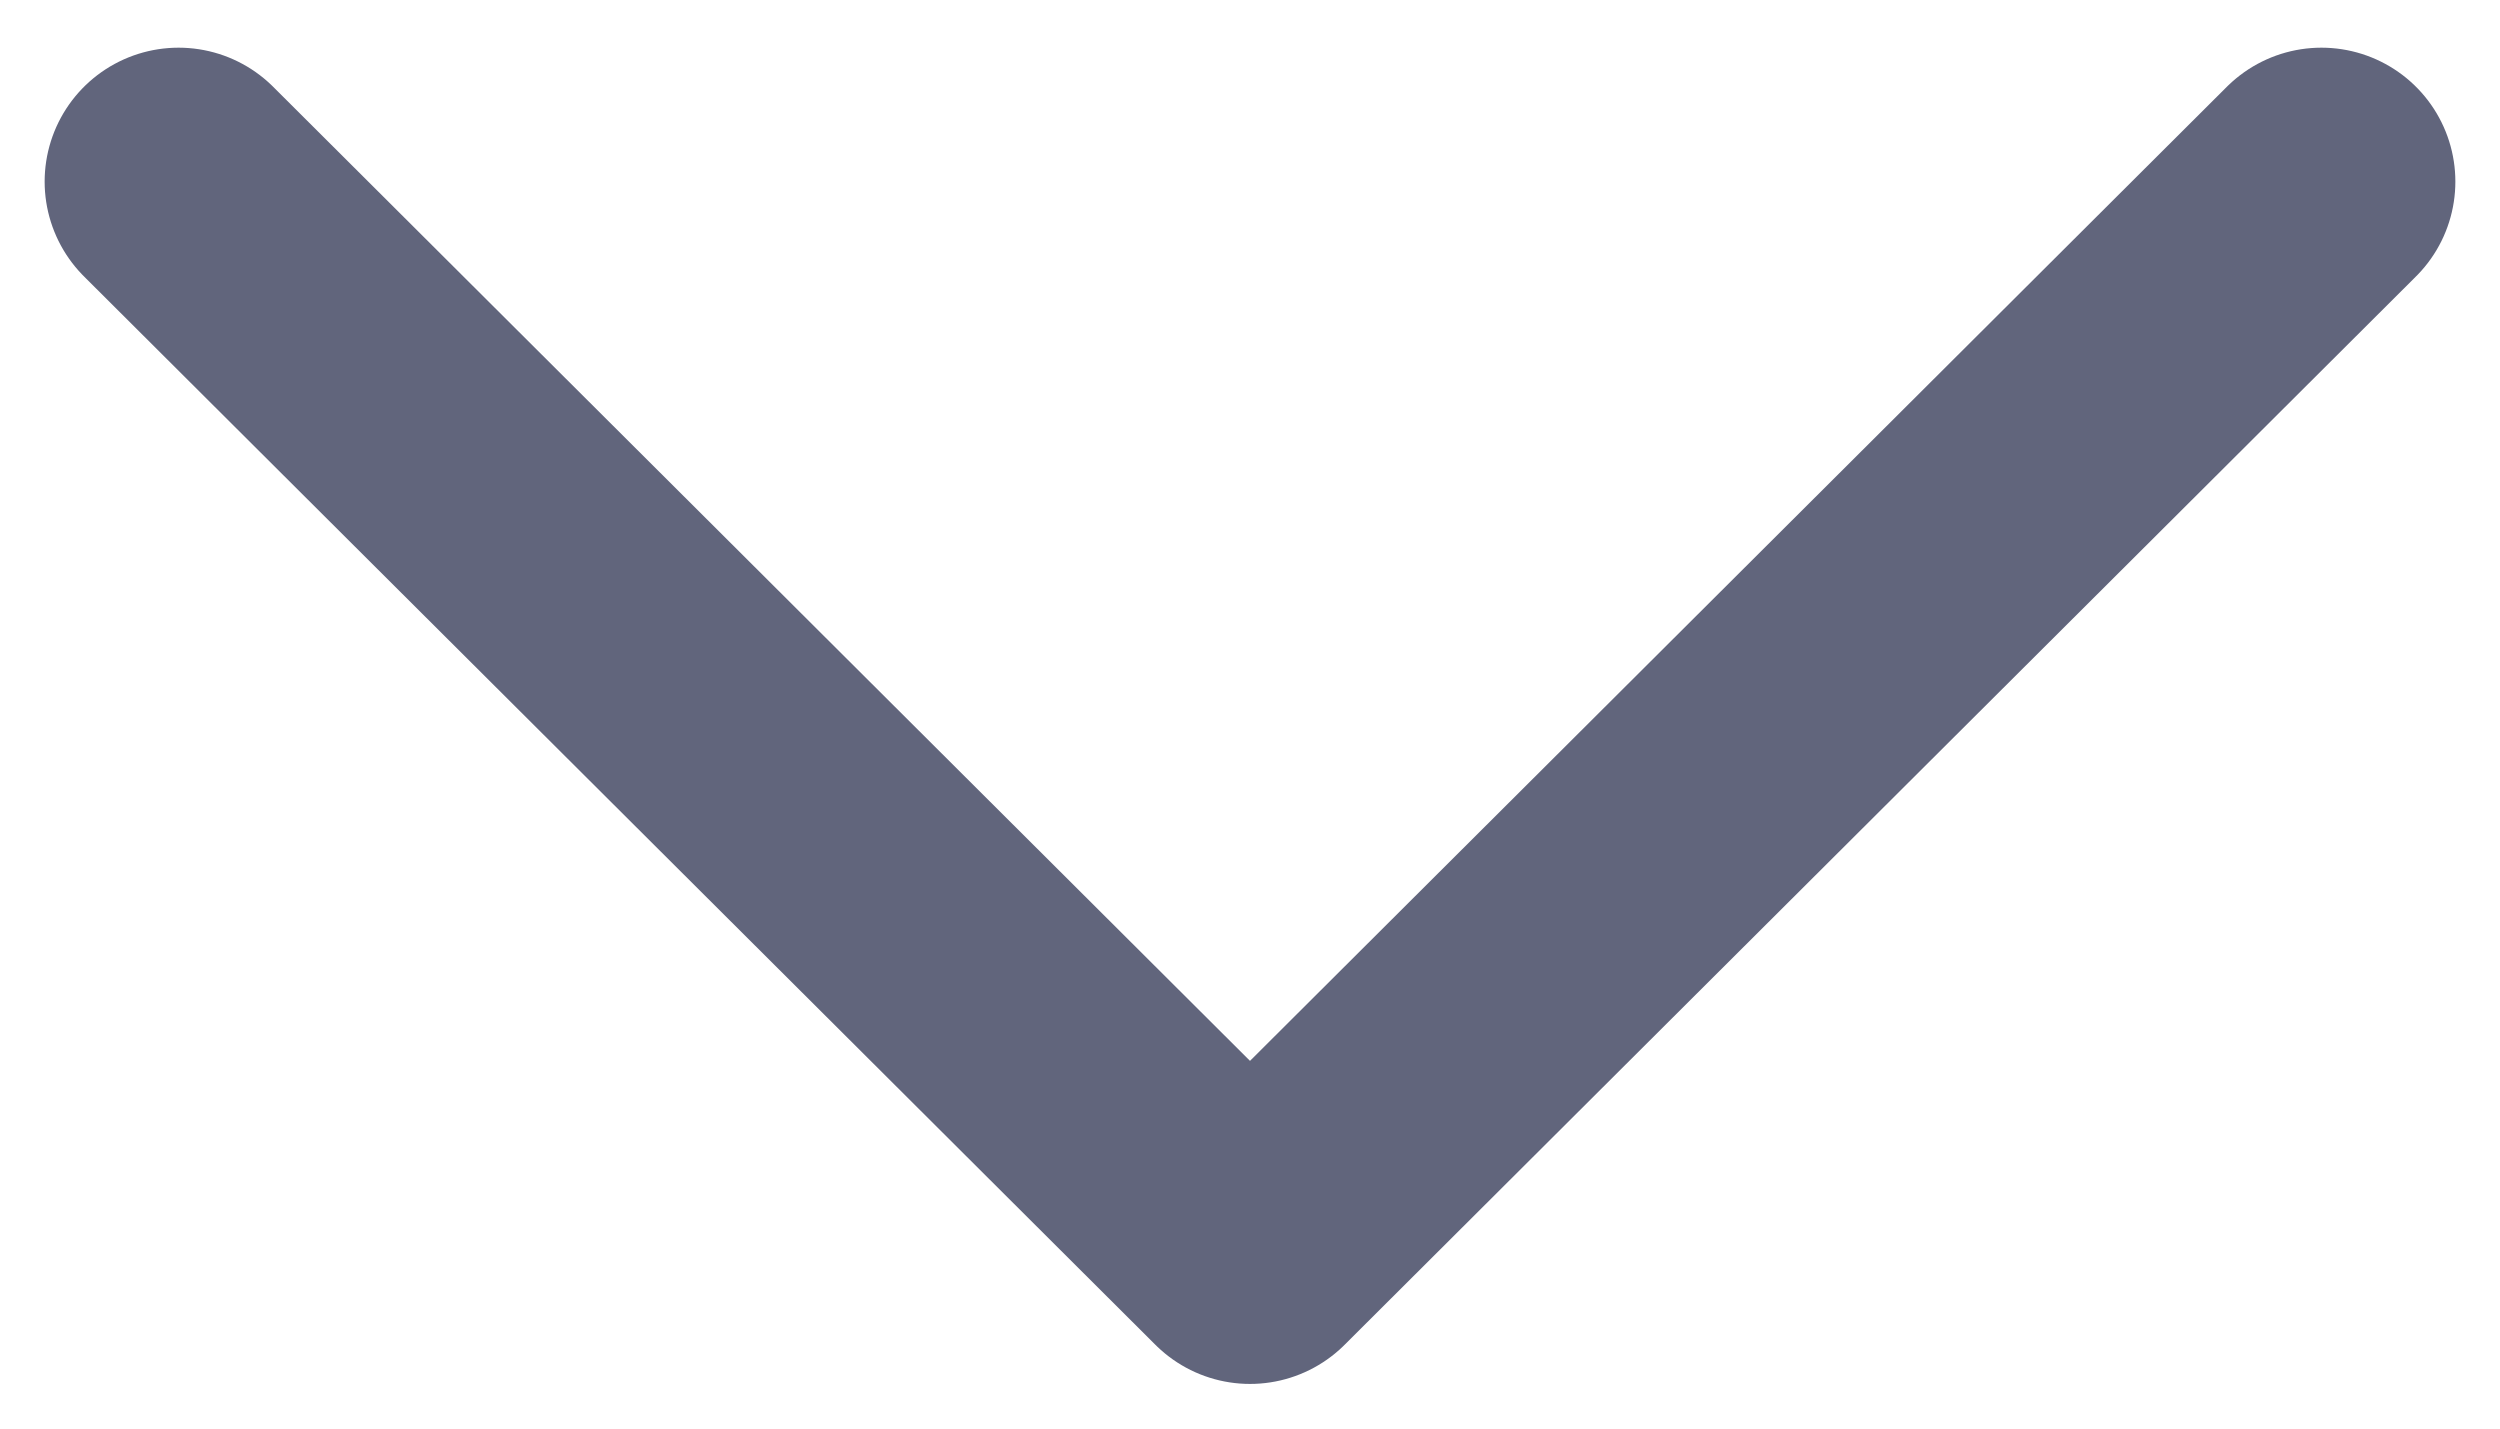 <svg width="14" height="8" viewBox="0 0 14 8" fill="none" xmlns="http://www.w3.org/2000/svg">
    <path d="M1 1.017L7 7L13 1.017" stroke="#61657C" stroke-width="1.5" stroke-linecap="round" stroke-linejoin="round"/>
</svg>
